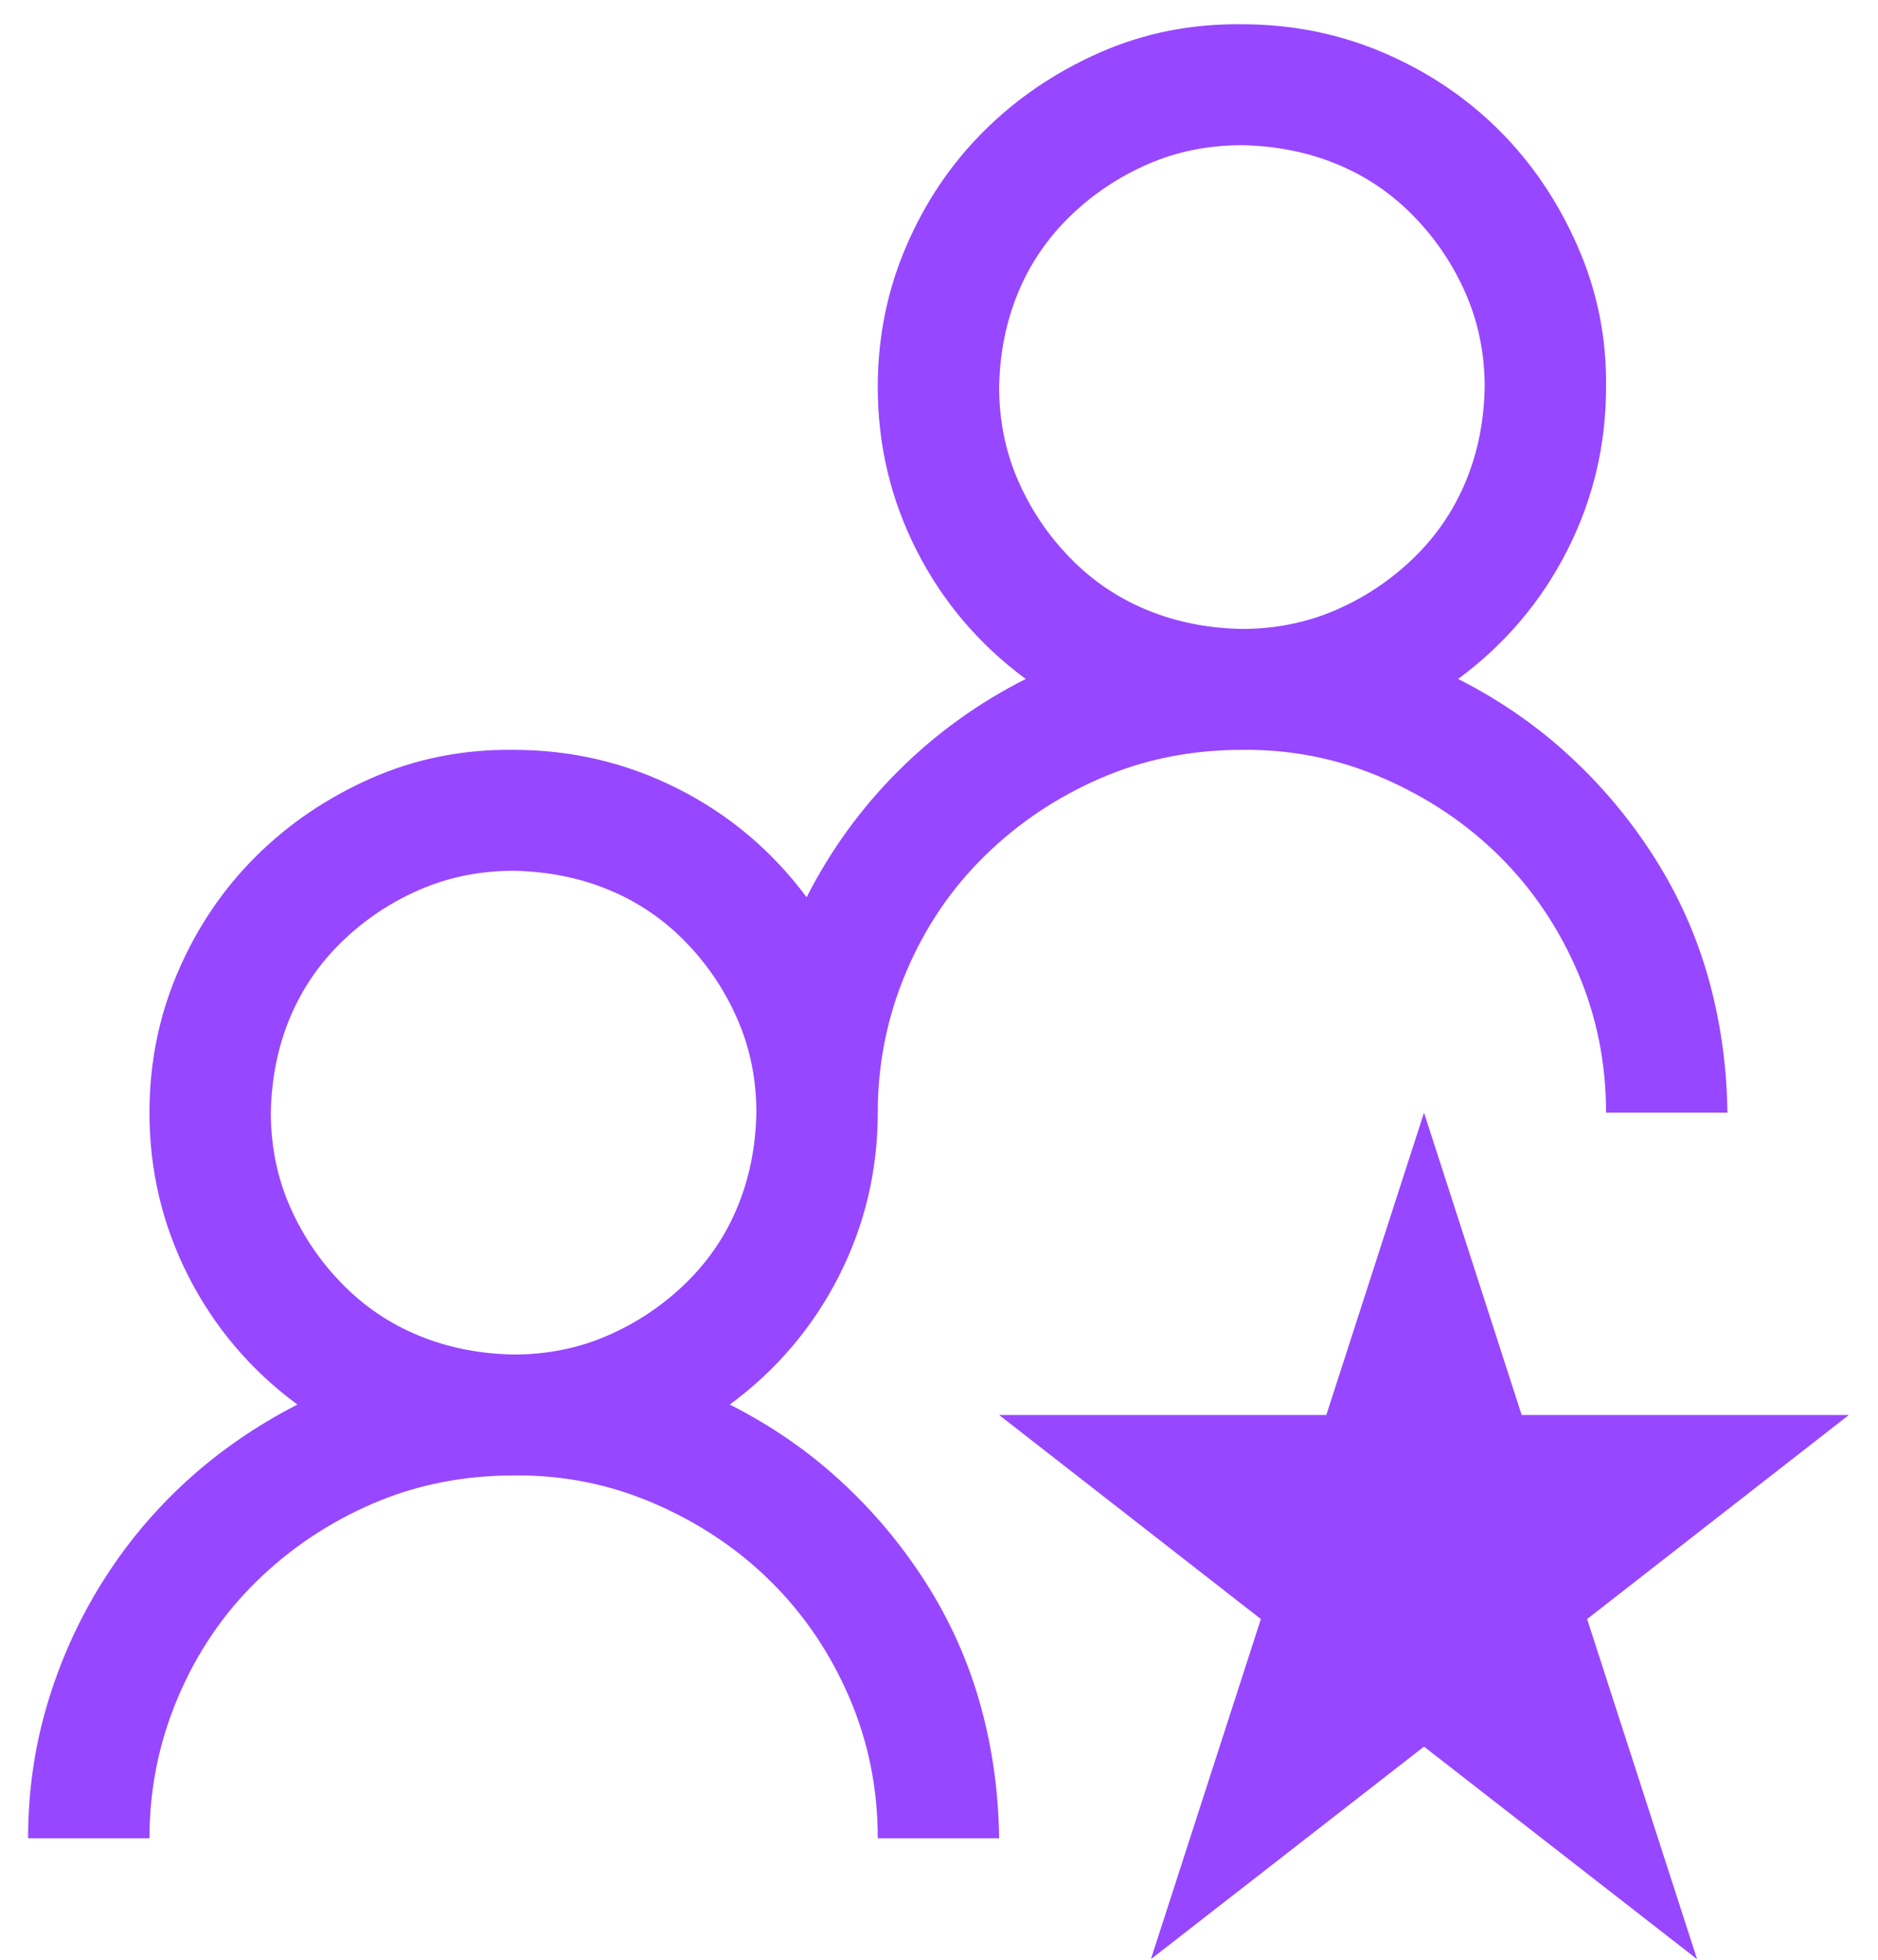 <svg width="46" height="48" viewBox="0 0 46 48" fill="none" xmlns="http://www.w3.org/2000/svg">
    <path
        d="M17.876 34.402C18.883 34.911 19.789 35.536 20.594 36.277C21.399 37.017 22.096 37.85 22.685 38.776C23.273 39.701 23.714 40.689 24.009 41.738C24.303 42.787 24.458 43.882 24.473 45.024H21.5C21.5 43.805 21.268 42.656 20.803 41.576C20.339 40.496 19.704 39.555 18.898 38.753C18.093 37.95 17.141 37.31 16.041 36.832C14.942 36.354 13.788 36.122 12.58 36.138C11.341 36.138 10.188 36.369 9.119 36.832C8.051 37.295 7.106 37.927 6.286 38.729C5.465 39.532 4.822 40.48 4.358 41.576C3.893 42.671 3.661 43.82 3.661 45.024H0.688C0.688 43.897 0.842 42.81 1.152 41.761C1.462 40.712 1.903 39.724 2.476 38.799C3.049 37.873 3.738 37.04 4.543 36.3C5.349 35.559 6.262 34.927 7.284 34.402C6.138 33.554 5.248 32.505 4.613 31.255C3.978 30.006 3.661 28.671 3.661 27.252C3.661 26.033 3.893 24.884 4.358 23.804C4.822 22.724 5.457 21.783 6.262 20.981C7.068 20.179 8.012 19.538 9.096 19.06C10.18 18.582 11.341 18.351 12.58 18.366C14.005 18.366 15.345 18.682 16.599 19.315C17.853 19.947 18.906 20.834 19.758 21.976C20.346 20.819 21.097 19.785 22.011 18.875C22.925 17.965 23.962 17.217 25.124 16.63C23.978 15.782 23.087 14.733 22.452 13.483C21.817 12.234 21.5 10.899 21.5 9.48C21.5 8.261 21.732 7.112 22.197 6.032C22.661 4.952 23.296 4.011 24.102 3.209C24.907 2.407 25.851 1.767 26.935 1.288C28.019 0.81 29.181 0.579 30.42 0.594C31.643 0.594 32.797 0.826 33.881 1.288C34.965 1.751 35.909 2.384 36.715 3.186C37.52 3.988 38.162 4.937 38.642 6.032C39.123 7.128 39.355 8.277 39.339 9.48C39.339 10.899 39.022 12.234 38.387 13.483C37.752 14.733 36.862 15.782 35.716 16.63C36.722 17.14 37.628 17.764 38.433 18.505C39.239 19.245 39.935 20.078 40.524 21.004C41.112 21.93 41.554 22.917 41.848 23.966C42.142 25.015 42.297 26.11 42.312 27.252H39.339C39.339 26.033 39.107 24.884 38.642 23.804C38.178 22.724 37.543 21.783 36.738 20.981C35.932 20.179 34.98 19.538 33.881 19.06C32.781 18.582 31.628 18.351 30.42 18.366C29.181 18.366 28.027 18.597 26.959 19.06C25.89 19.523 24.945 20.155 24.125 20.958C23.304 21.76 22.661 22.709 22.197 23.804C21.732 24.899 21.5 26.049 21.5 27.252C21.5 28.671 21.183 30.006 20.548 31.255C19.913 32.505 19.022 33.554 17.876 34.402ZM24.473 9.48C24.473 10.298 24.628 11.061 24.938 11.771C25.247 12.481 25.673 13.113 26.215 13.668C26.757 14.224 27.384 14.648 28.097 14.941C28.809 15.234 29.583 15.389 30.42 15.404C31.24 15.404 32.007 15.25 32.719 14.941C33.432 14.633 34.066 14.208 34.624 13.668C35.181 13.129 35.607 12.504 35.901 11.794C36.196 11.085 36.351 10.313 36.366 9.48C36.366 8.662 36.211 7.899 35.901 7.189C35.592 6.48 35.166 5.847 34.624 5.292C34.082 4.736 33.455 4.312 32.742 4.019C32.03 3.726 31.256 3.572 30.42 3.556C29.599 3.556 28.832 3.71 28.12 4.019C27.408 4.328 26.773 4.752 26.215 5.292C25.658 5.832 25.232 6.456 24.938 7.166C24.644 7.876 24.489 8.647 24.473 9.48ZM6.634 27.252C6.634 28.07 6.789 28.833 7.098 29.543C7.408 30.252 7.834 30.885 8.376 31.44C8.918 31.996 9.545 32.42 10.258 32.713C10.97 33.006 11.744 33.16 12.58 33.176C13.401 33.176 14.168 33.022 14.88 32.713C15.592 32.404 16.227 31.98 16.785 31.44C17.342 30.9 17.768 30.276 18.062 29.566C18.356 28.856 18.511 28.085 18.527 27.252C18.527 26.434 18.372 25.671 18.062 24.961C17.753 24.251 17.327 23.619 16.785 23.063C16.243 22.508 15.616 22.084 14.903 21.791C14.191 21.498 13.417 21.343 12.58 21.328C11.76 21.328 10.993 21.482 10.281 21.791C9.568 22.099 8.934 22.523 8.376 23.063C7.819 23.603 7.393 24.228 7.098 24.938C6.804 25.647 6.649 26.419 6.634 27.252ZM41.569 47.986L34.88 42.779L28.19 47.986L30.884 39.655L24.473 34.657H32.487L34.88 27.252L37.272 34.657H45.286L38.875 39.655L41.569 47.986Z"
        fill="#9747FF" />
</svg>